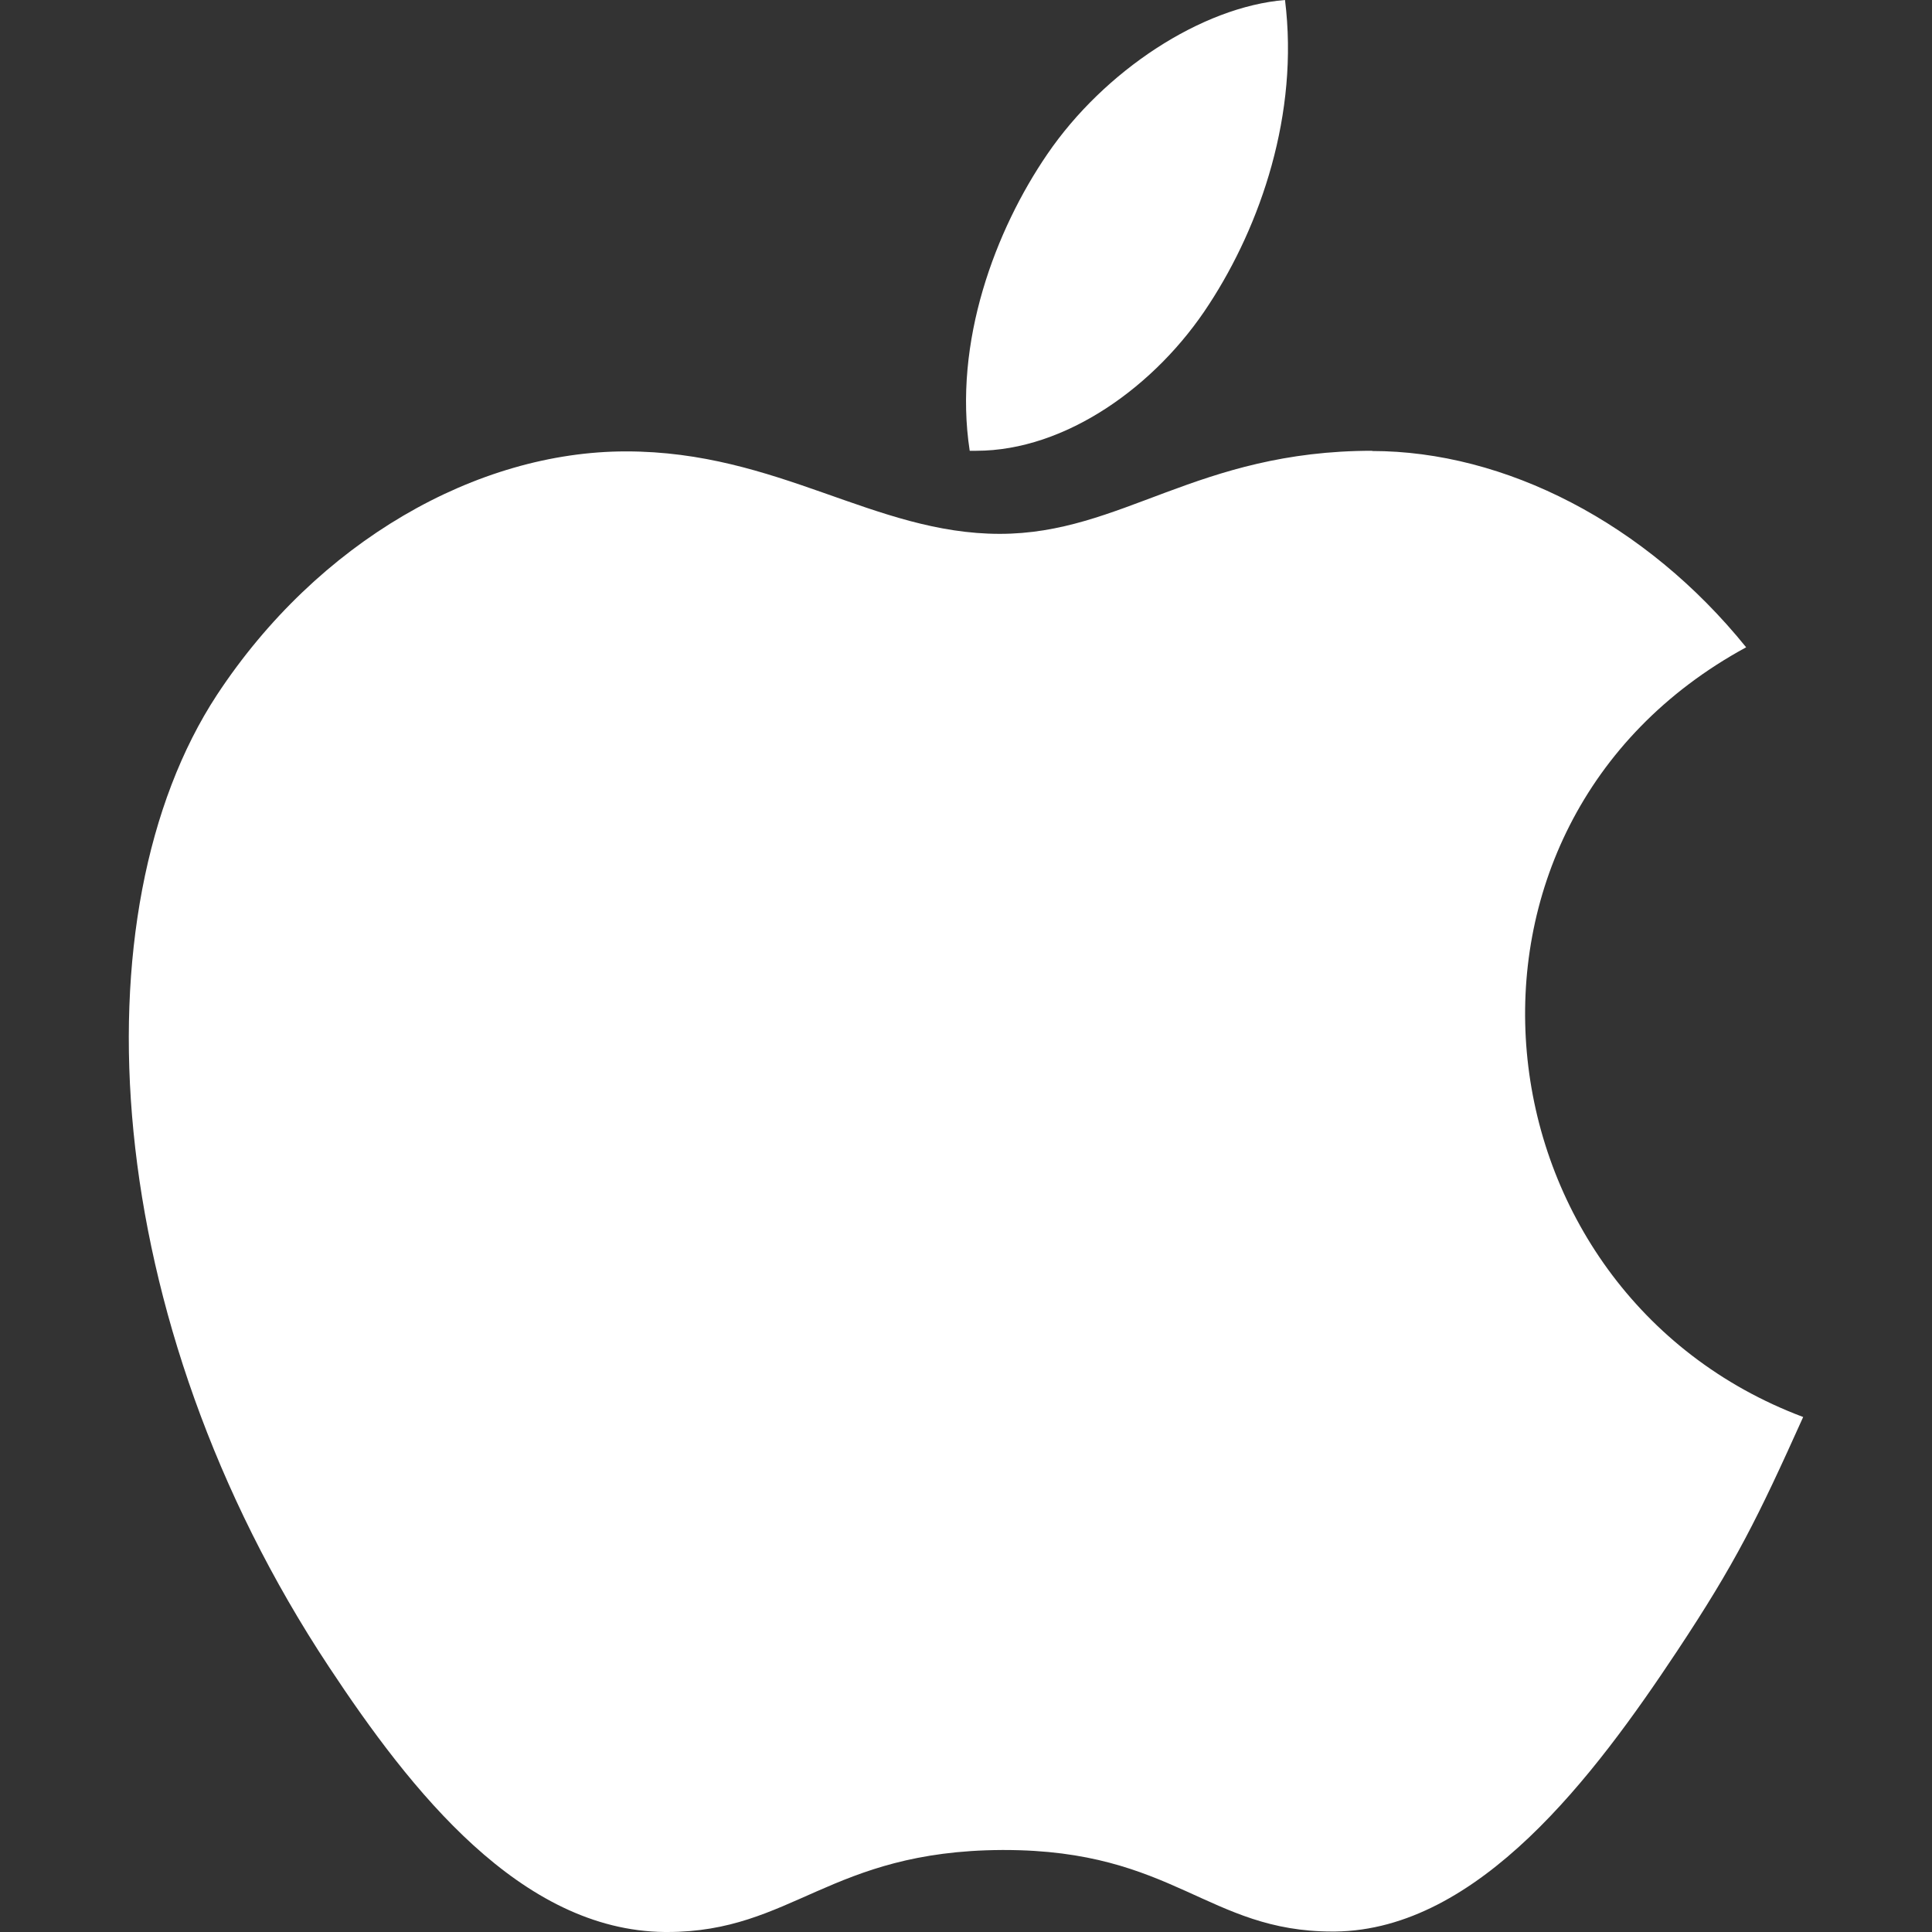 <svg width="25" height="25" viewBox="0 0 25 25" fill="none" xmlns="http://www.w3.org/2000/svg">
<rect x="0" y="0" width="25" height="25" fill="#333333" stroke="none"/>
<path d="M17.759 5.833C15.484 5.833 14.522 6.908 12.937 6.908C11.312 6.908 10.073 5.841 8.101 5.841C6.171 5.841 4.113 7.007 2.806 8.994C0.971 11.796 1.282 17.072 4.255 21.567C5.318 23.176 6.738 24.98 8.6 25H8.634C10.252 25 10.733 23.951 12.961 23.939H12.995C15.189 23.939 15.629 24.994 17.241 24.994H17.275C19.137 24.974 20.633 22.975 21.697 21.372C22.462 20.219 22.746 19.64 23.333 18.336C19.033 16.721 18.343 10.688 22.595 8.376C21.297 6.767 19.473 5.836 17.753 5.836L17.759 5.833Z" fill="white"/>
<path d="M16.628 0C15.549 0.088 14.289 0.915 13.552 1.995C12.882 2.974 12.332 4.425 12.548 5.833H12.634C13.784 5.833 14.96 5 15.648 3.933C16.31 2.917 16.812 1.477 16.628 0Z" fill="white"/>
</svg>
